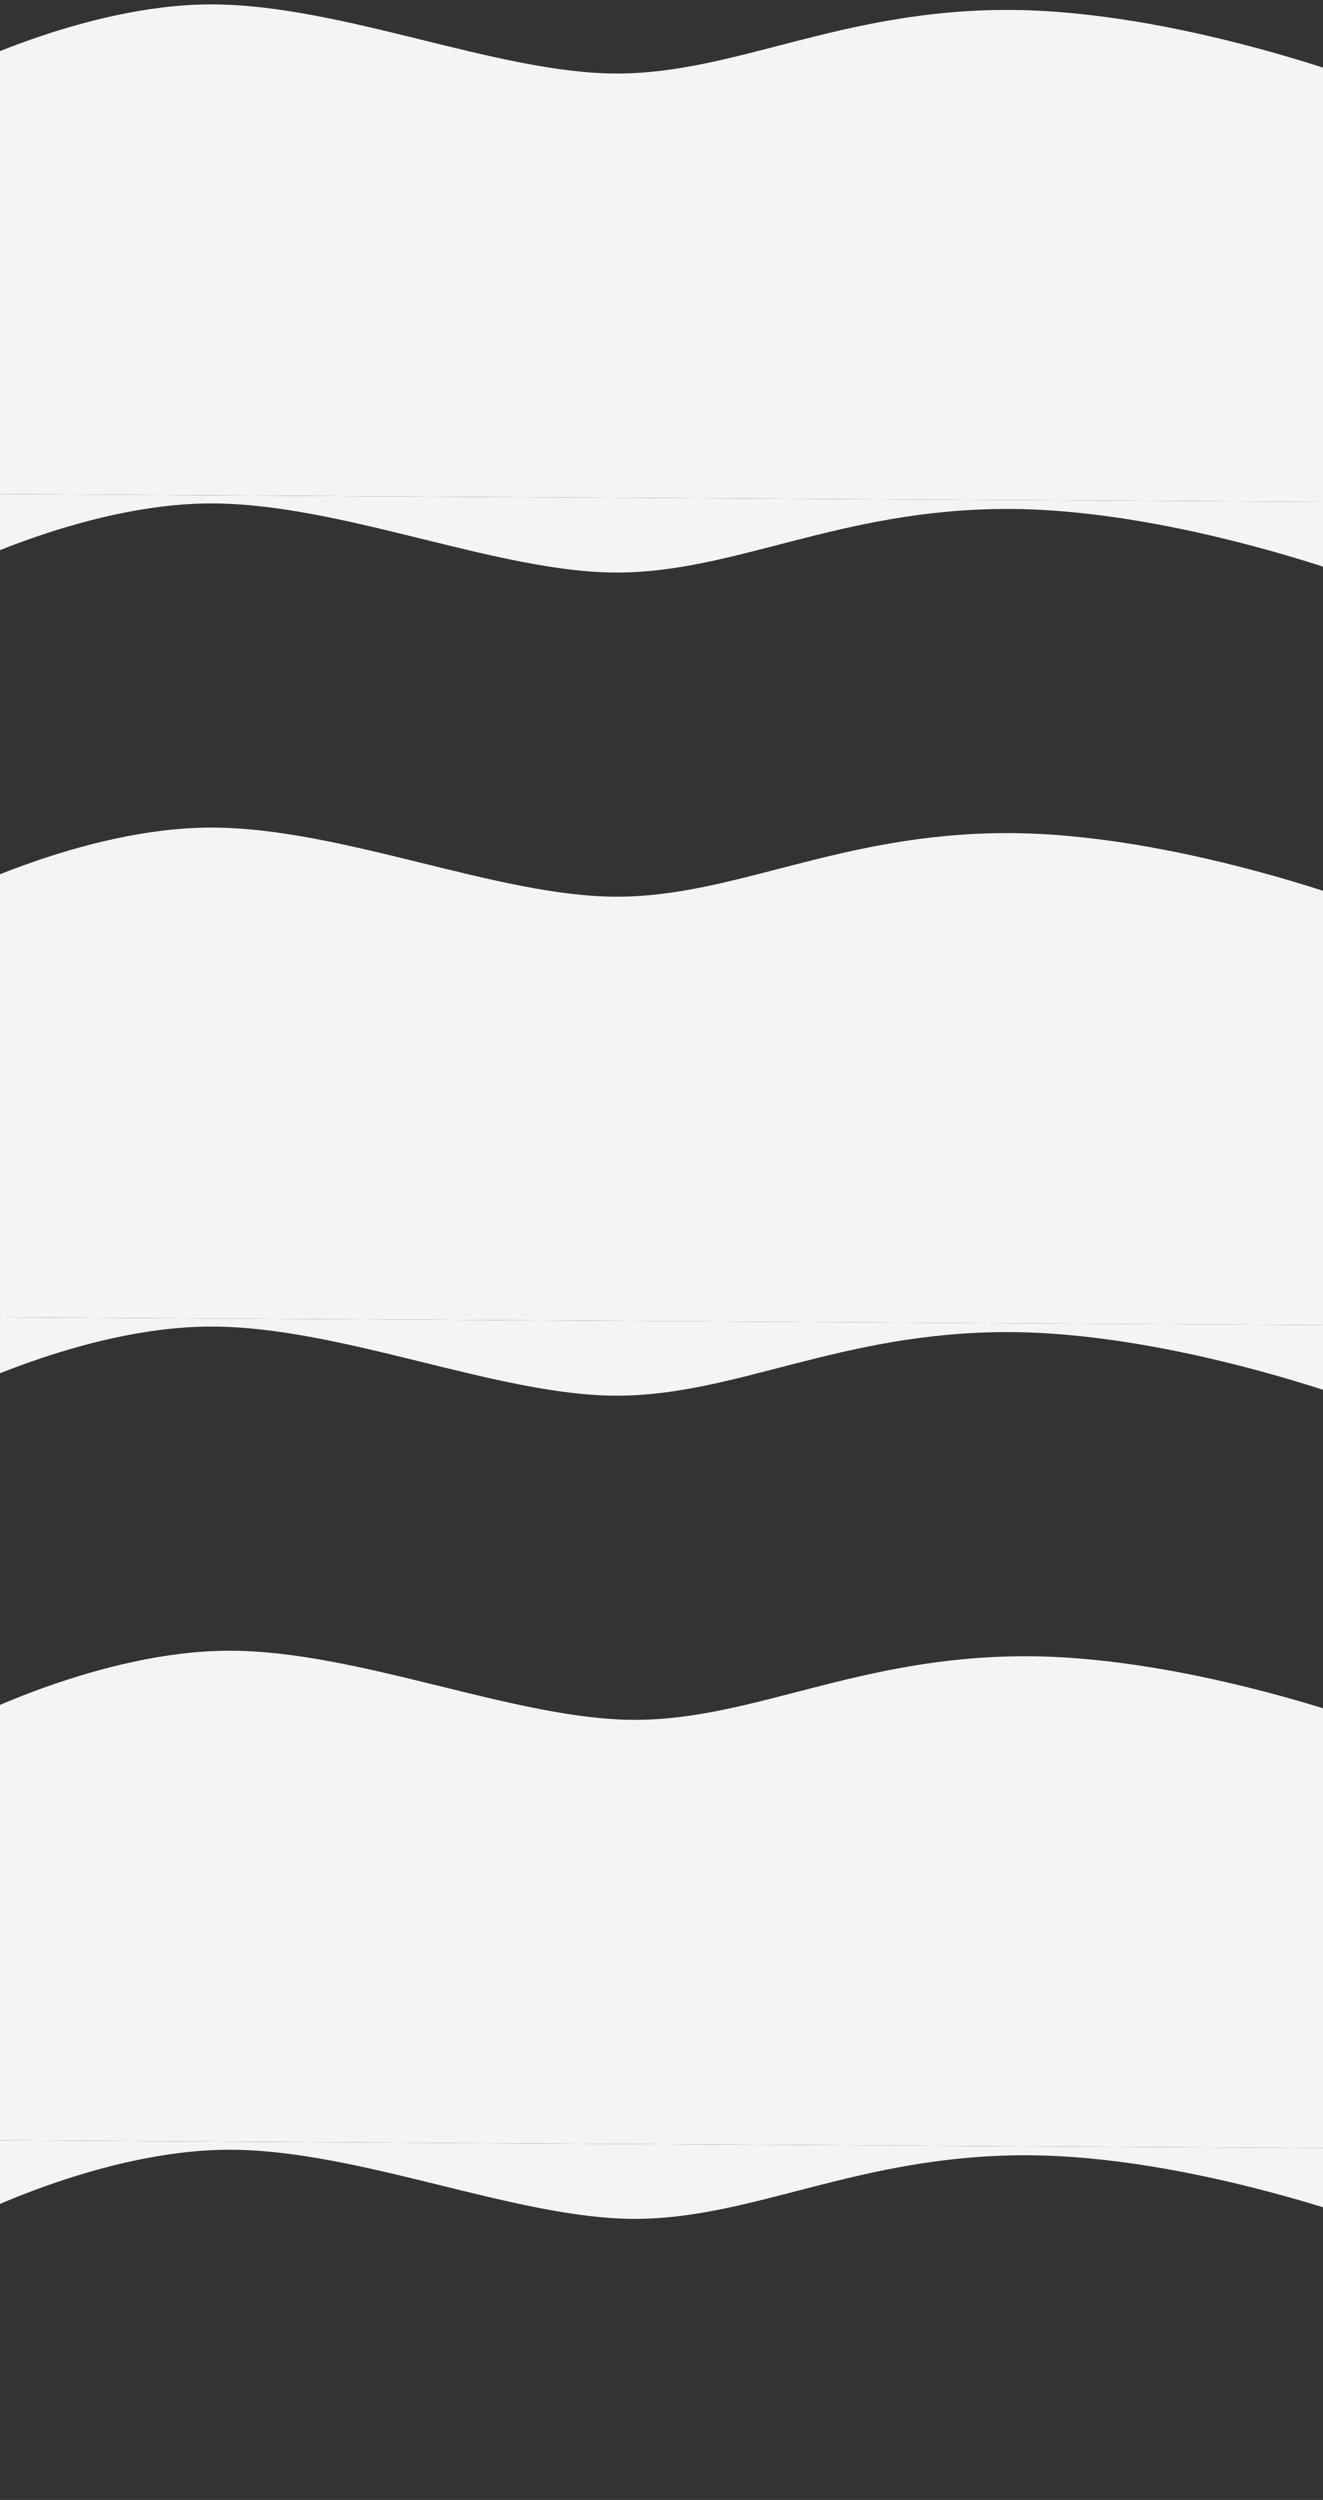 <?xml version="1.0" encoding="utf-8"?>
<!-- Generator: Adobe Illustrator 23.0.3, SVG Export Plug-In . SVG Version: 6.00 Build 0)  -->
<svg version="1.1" id="Laag_1" xmlns="http://www.w3.org/2000/svg" xmlns:xlink="http://www.w3.org/1999/xlink" x="0px" y="0px"
	 viewBox="0 0 400 755.5" style="enable-background:new 0 0 400 755.5;" xml:space="preserve">
<rect x="0" y="0" width="400" height="755.5" fill="#333333" stroke="none"/>
<style type="text/css">
	.st0{fill:#F4F4F4;}
</style>
<path class="st0" d="M412.52,151.76v23.78c0,0-57.35-21.73-107.96-21.73s-82.1,19.22-118.08,19.22
	c-35.99,0-83.22-20.89-122.58-20.89s-80.97,21.73-80.97,21.73v-24.65"/>
<path class="st0" d="M-17.08,149.21V23.06c0,0,41.61-21.73,80.97-21.73s86.59,20.89,122.58,20.89C222.46,22.23,253.95,3,304.55,3
	s107.96,21.73,107.96,21.73v127.02"/>
<path class="st0" d="M412.52,400.52v23.78c0,0-57.35-21.73-107.96-21.73s-82.1,19.22-118.08,19.22
	c-35.99,0-83.22-20.89-122.58-20.89s-80.97,21.73-80.97,21.73v-24.65"/>
<path class="st0" d="M-17.08,397.97V271.83c0,0,41.61-21.73,80.97-21.73s86.59,20.89,122.58,20.89c35.99,0,67.48-19.22,118.08-19.22
	s107.96,21.73,107.96,21.73v127.02"/>
<path class="st0" d="M417.99,649.29v23.78c0,0-57.35-21.73-107.96-21.73s-82.1,19.22-118.08,19.22
	c-35.99,0-83.22-20.89-122.58-20.89s-80.97,21.73-80.97,21.73v-24.65"/>
<path class="st0" d="M-11.6,646.74V520.59c0,0,41.61-21.73,80.97-21.73s86.59,20.89,122.58,20.89c35.99,0,67.48-19.22,118.08-19.22
	s107.96,21.73,107.96,21.73v127.02"/>
</svg>

